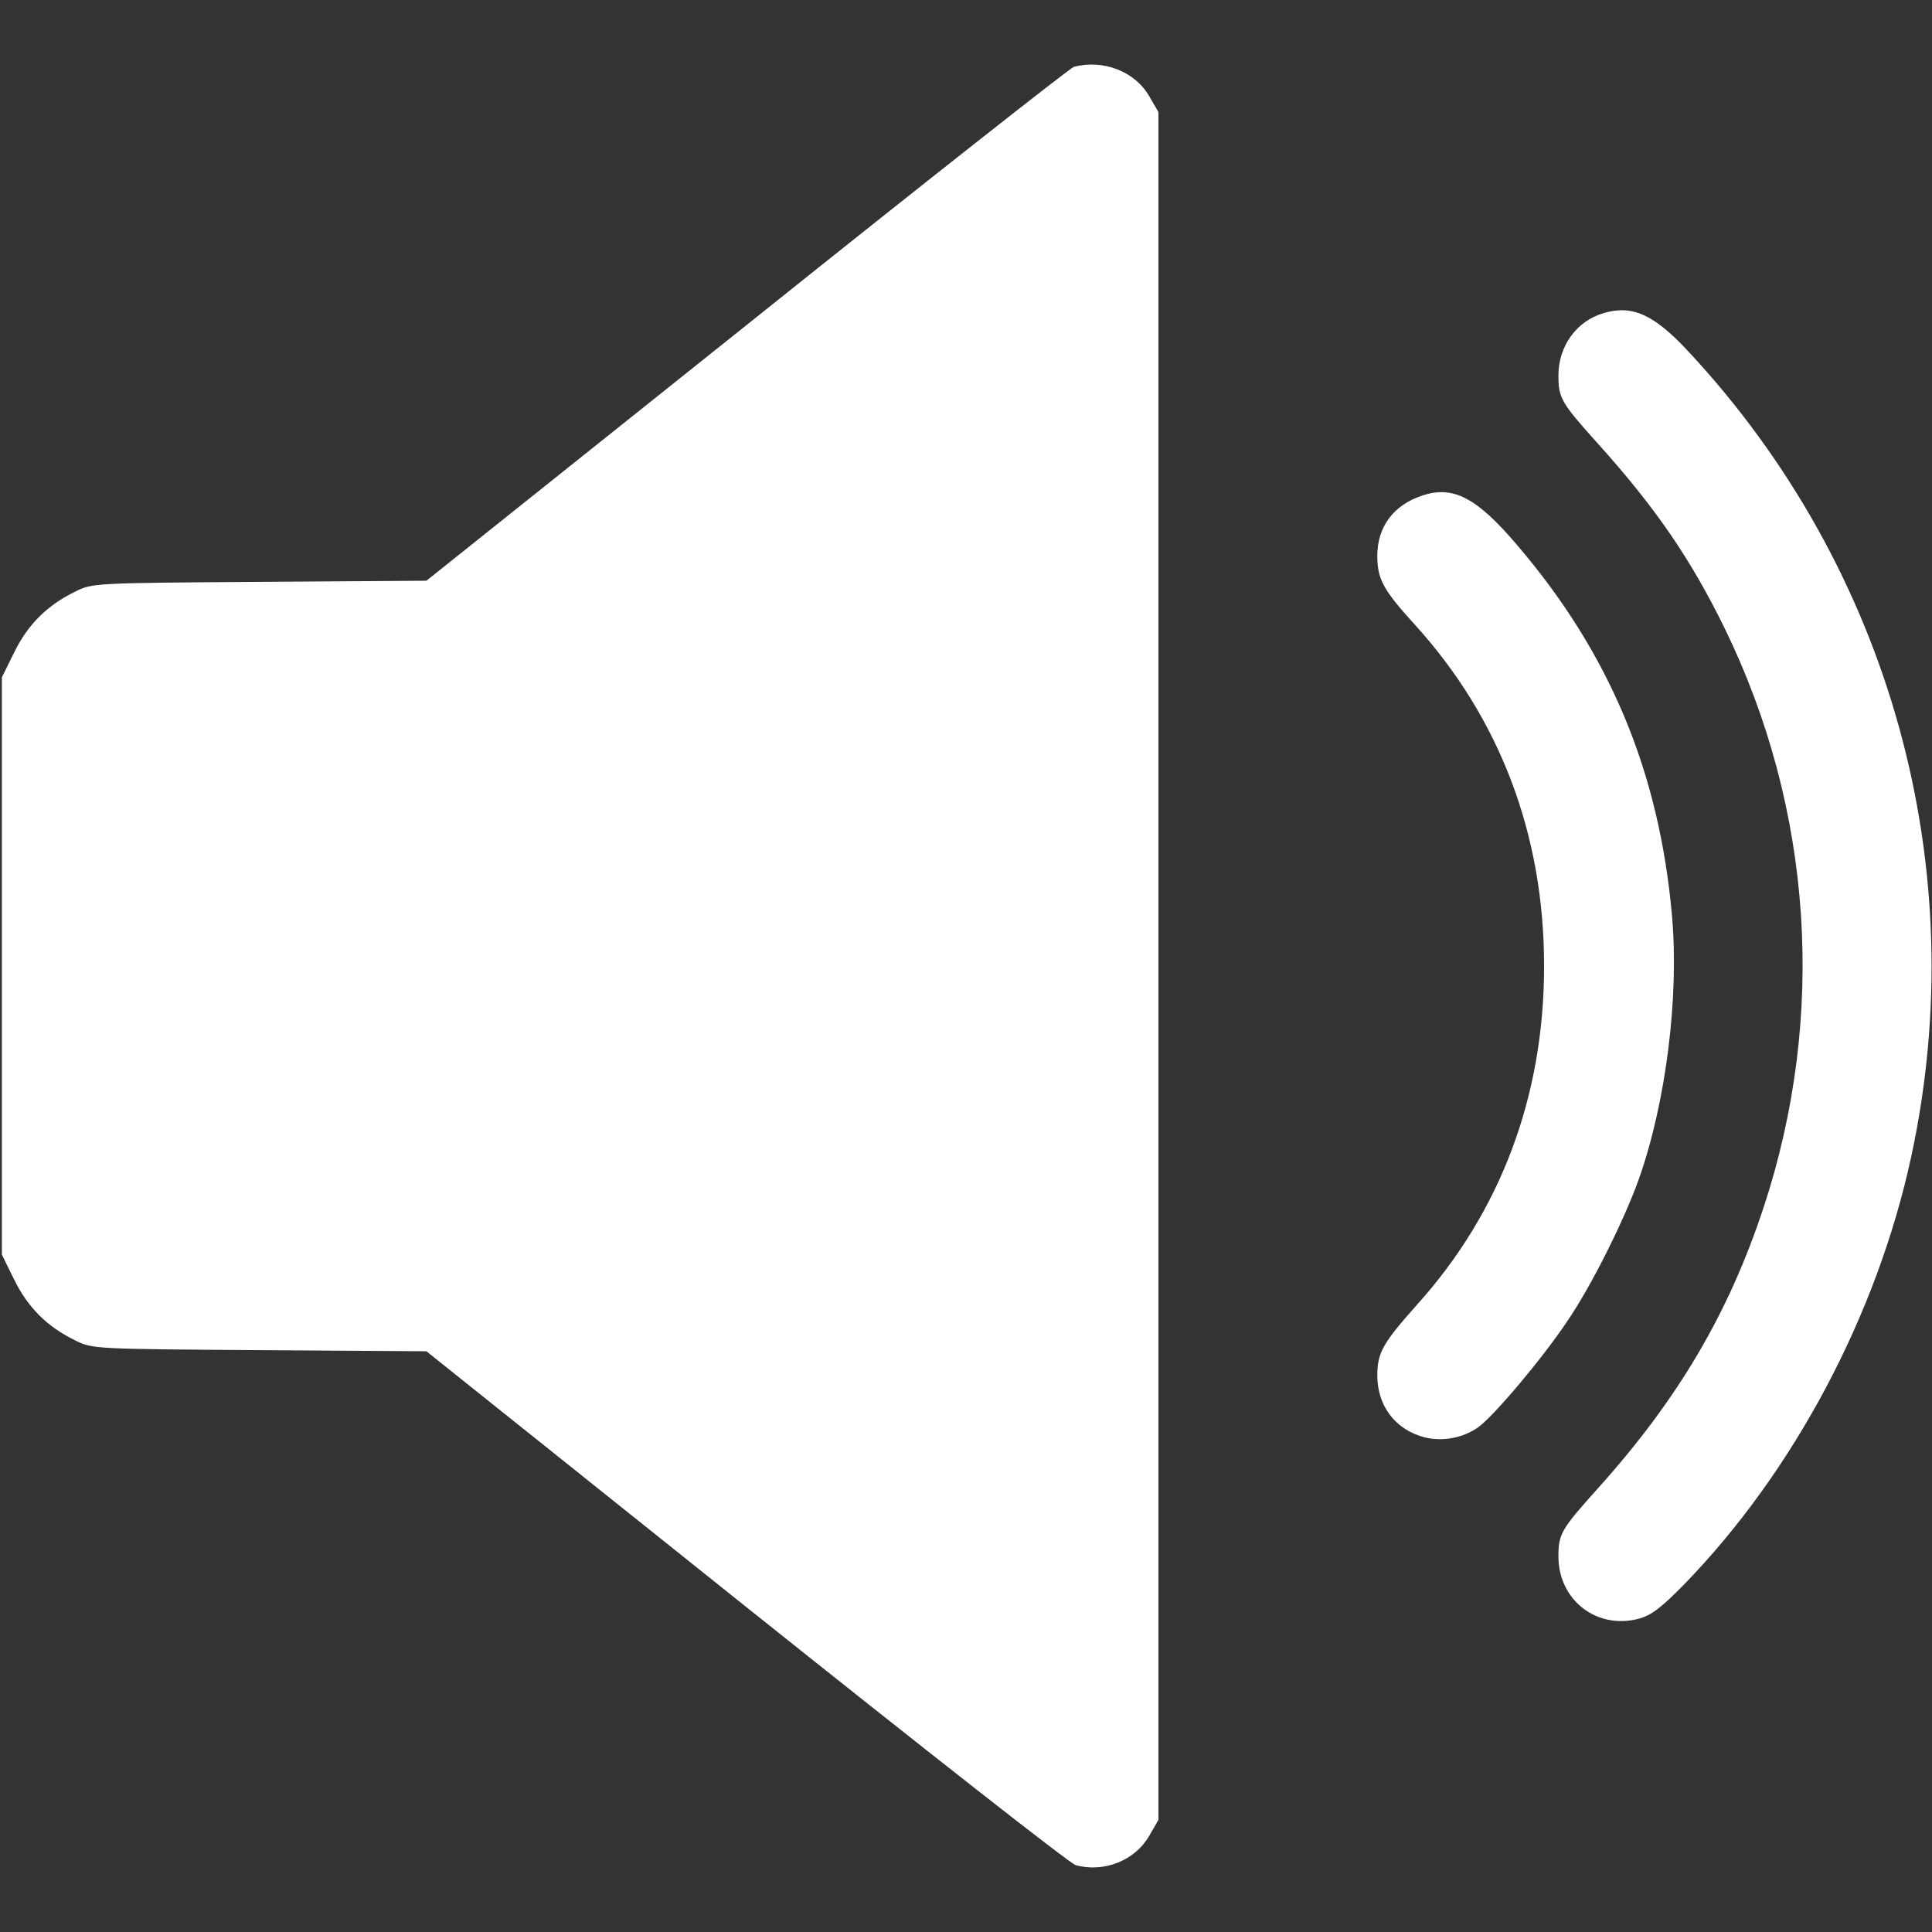 <svg xmlns="http://www.w3.org/2000/svg" xmlns:svgjs="http://svgjs.com/svgjs" xmlns:xlink="http://www.w3.org/1999/xlink" width="288" height="288"><rect width="100%" height="100%" fill="#333333" stroke="none"/><svg xmlns="http://www.w3.org/2000/svg" width="288" height="288" version="1.0" viewBox="0 0 512 512"><g fill="#fff" class="color000 svgShape" transform="matrix(.1 0 0 -.1 0 512)"><path d="M2846 4943c-10-3-400-310-867-684l-849-678-442-3c-437-3-444-3-489-26-74-36-125-87-161-160l-33-67 0-765 0-765 33-67c36-73 87-124 161-160 45-23 52-23 489-26l442-3 848-678c467-373 859-681 873-684 75-20 156 12 194 77l25 43 0 2263 0 2263-25 43c-38 65-121 97-199 77zM4249 4290c-71-21-119-87-119-165 0-60 7-72 104-180 154-171 247-307 337-491 233-478 270-1026 103-1533-93-282-227-509-440-746-97-108-104-120-104-180 0-115 101-194 212-165 34 9 60 29 120 90 291 299 512 714 603 1135 165 764-54 1558-591 2134-91 98-149 124-225 101z" class="color000 svgShape"/><path d="M3770 3807 c-77 -25 -120 -83 -120 -160 0 -62 16 -91 100 -183 225-248 342 -556 342 -904 0 -345 -115 -652 -338 -899 -89 -100 -104 -126 -104
-186 0 -81 48 -144 125 -164 48 -12 102 -2 143 27 42 31 168 180 235 280 65
95 151 268 190 377 72 203 107 483 88 698 -34 382 -165 695 -410 982 -107 126
-170 159 -251 132z" class="color000 svgShape"/></g></svg></svg>